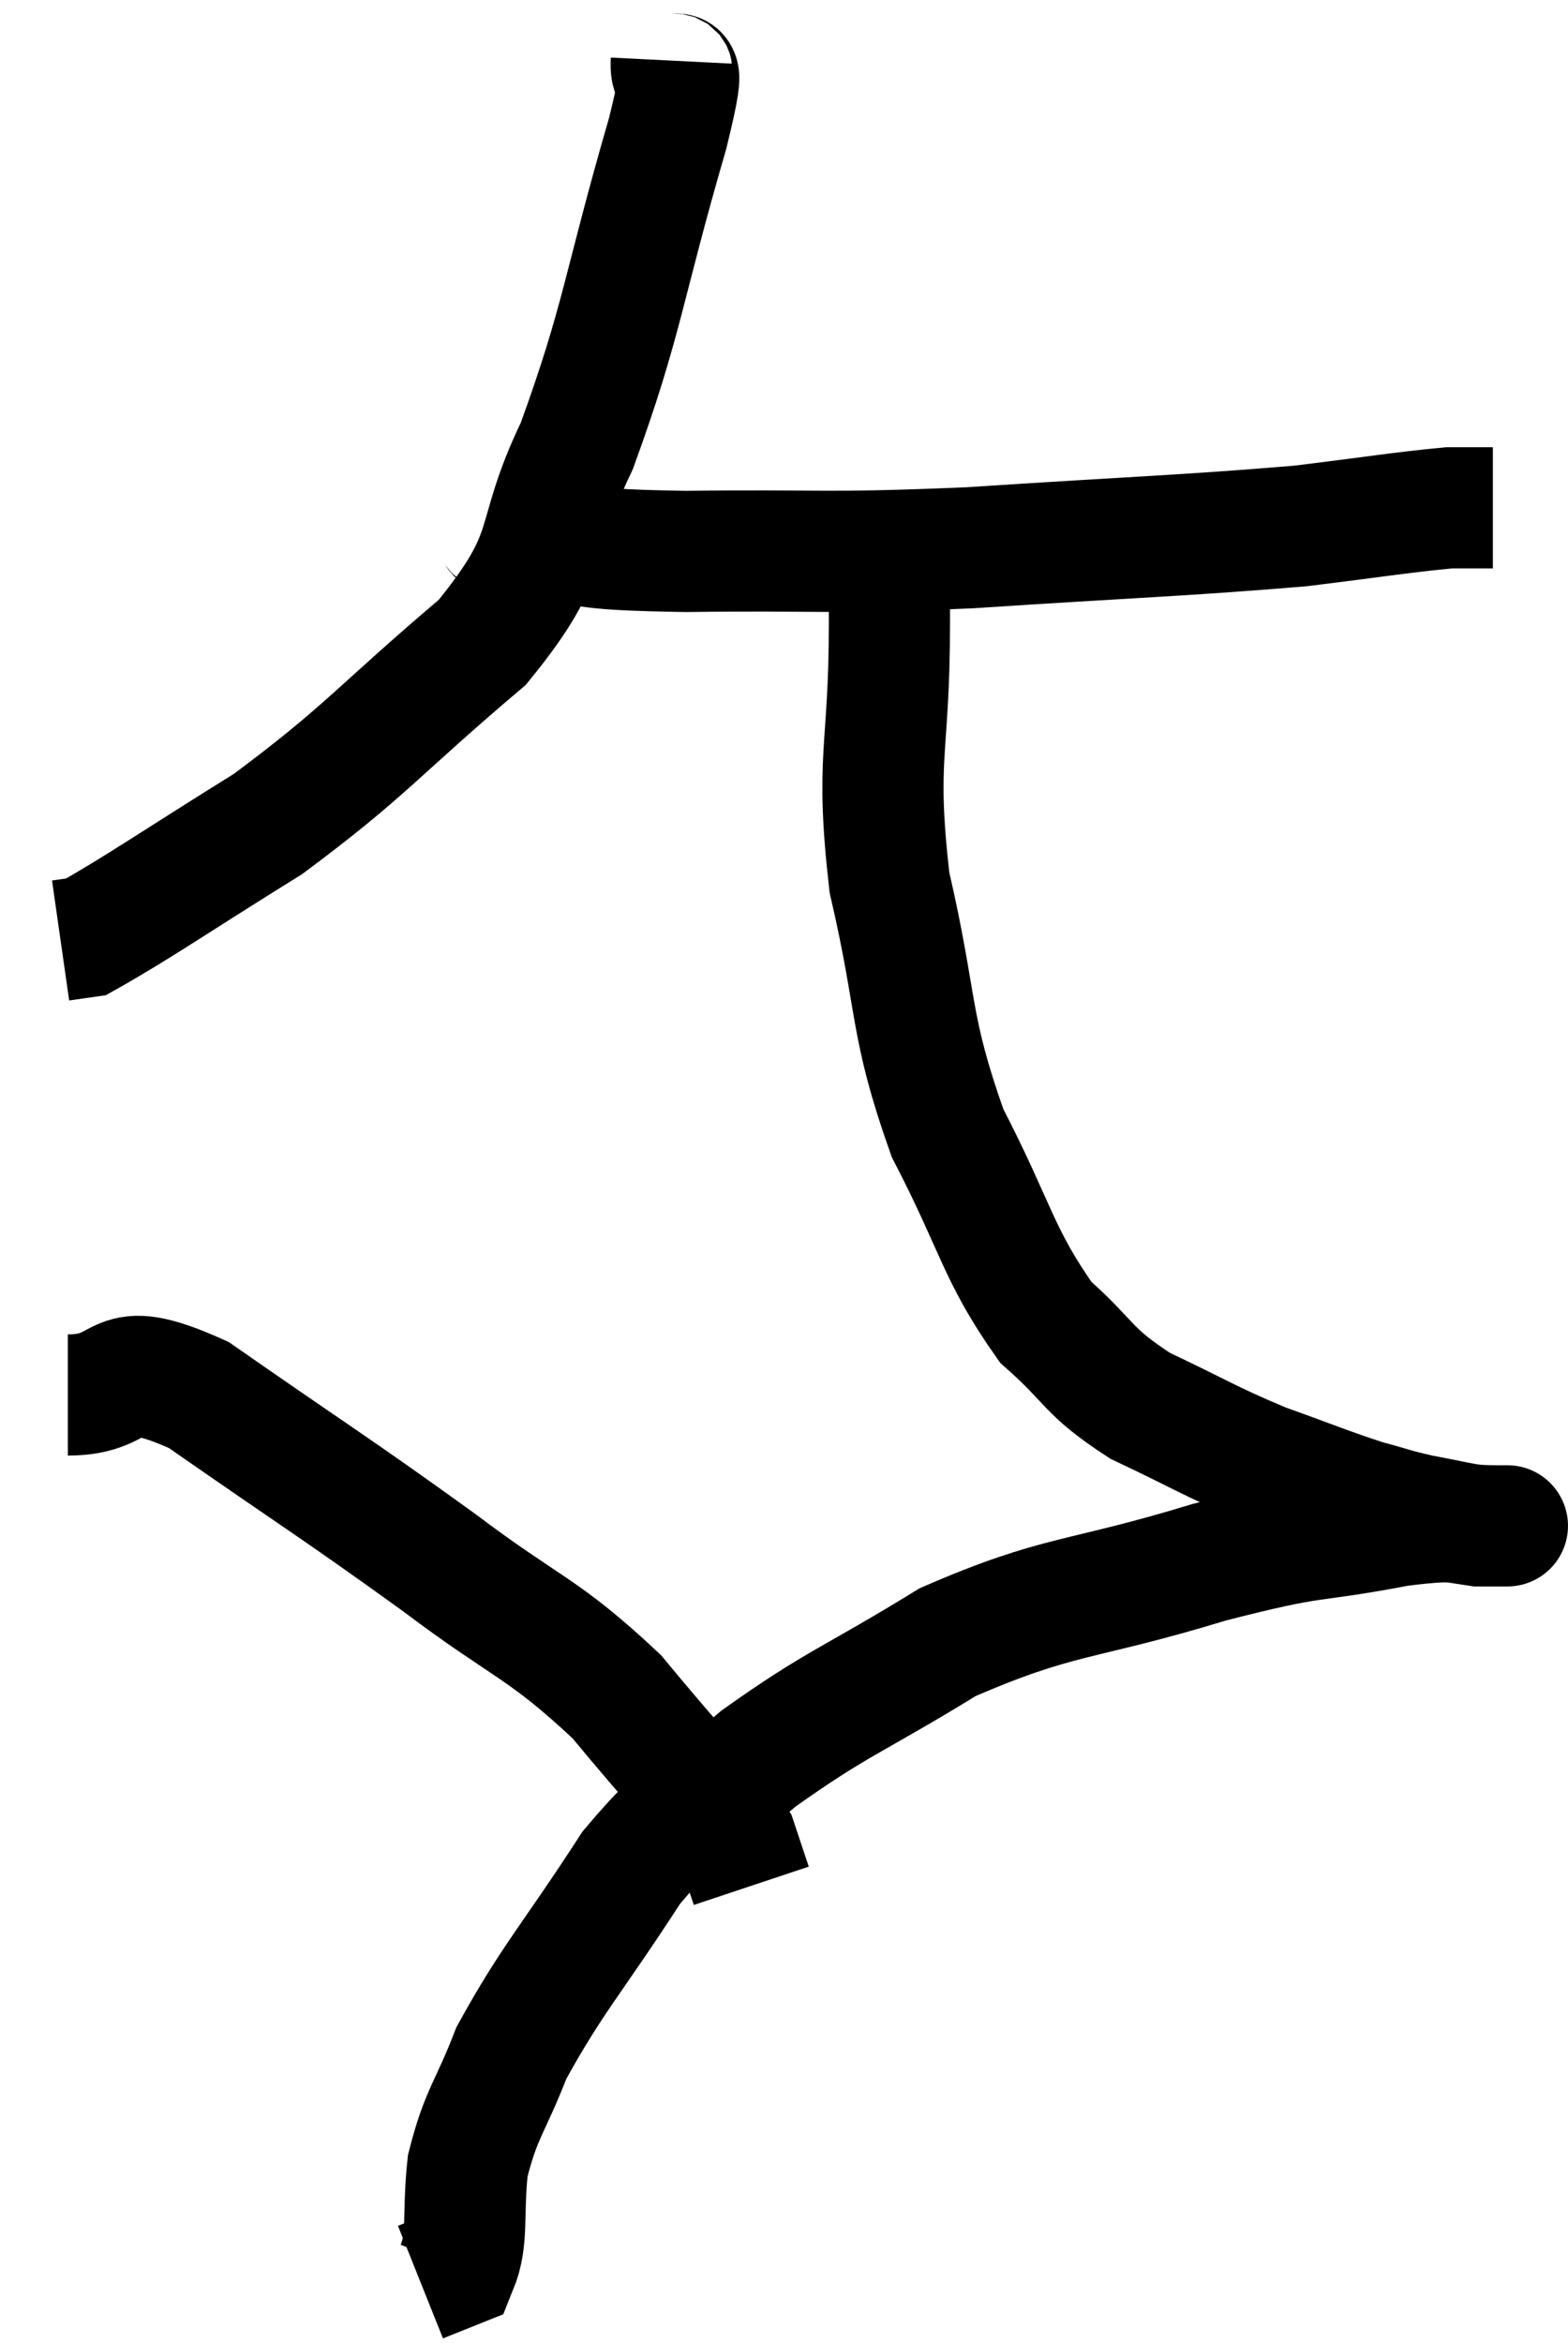 <svg xmlns="http://www.w3.org/2000/svg" viewBox="9.2 3.38 25.88 38.66" width="25.88" height="38.66"><path d="M 20.28 4.38 C 20.25 4.98, 20.61 3.99, 20.22 5.58 C 19.47 8.16, 19.485 8.64, 18.72 10.74 C 17.94 12.36, 18.435 12.42, 17.16 13.98 C 15.39 15.48, 15.255 15.765, 13.62 16.98 C 12.12 17.91, 11.475 18.36, 10.62 18.84 L 10.2 18.9" fill="none" stroke="black" stroke-width="2"></path><path d="M 17.22 12.06 C 17.58 12.18, 17.115 12.195, 17.94 12.3 C 19.23 12.39, 18.705 12.45, 20.52 12.48 C 22.86 12.45, 22.665 12.525, 25.2 12.42 C 27.93 12.24, 28.68 12.225, 30.66 12.06 C 31.89 11.91, 32.325 11.835, 33.12 11.76 L 33.84 11.76" fill="none" stroke="black" stroke-width="2"></path><path d="M 23.88 12.12 C 23.88 12.9, 23.88 12.225, 23.88 13.68 C 23.88 15.81, 23.64 15.84, 23.88 17.94 C 24.36 20.01, 24.195 20.265, 24.84 22.08 C 25.65 23.64, 25.665 24.075, 26.46 25.2 C 27.24 25.89, 27.12 25.995, 28.02 26.58 C 29.04 27.06, 29.13 27.15, 30.06 27.54 C 30.9 27.84, 31.095 27.93, 31.74 28.14 C 32.19 28.26, 32.175 28.275, 32.64 28.38 C 33.12 28.47, 33.285 28.515, 33.6 28.56 C 33.75 28.56, 33.825 28.56, 33.9 28.56 C 33.9 28.56, 33.9 28.56, 33.9 28.56 C 33.9 28.56, 33.9 28.56, 33.9 28.56 C 33.9 28.56, 34.305 28.56, 33.9 28.56 C 33.09 28.56, 33.465 28.41, 32.28 28.56 C 30.72 28.86, 31.02 28.68, 29.16 29.16 C 27 29.82, 26.7 29.67, 24.84 30.48 C 23.28 31.44, 23.025 31.47, 21.72 32.4 C 20.67 33.3, 20.64 32.985, 19.62 34.2 C 18.63 35.73, 18.315 36.03, 17.64 37.26 C 17.28 38.19, 17.145 38.235, 16.92 39.12 C 16.83 39.96, 16.935 40.32, 16.74 40.8 L 16.14 41.04" fill="none" stroke="black" stroke-width="2"></path><path d="M 10.32 26.4 C 11.4 26.4, 10.95 25.71, 12.48 26.4 C 14.46 27.78, 14.715 27.915, 16.44 29.16 C 17.91 30.27, 18.15 30.225, 19.38 31.38 C 20.37 32.58, 20.805 33, 21.36 33.78 C 21.48 34.14, 21.54 34.32, 21.6 34.5 L 21.6 34.5" fill="none" stroke="black" stroke-width="2"></path></svg>